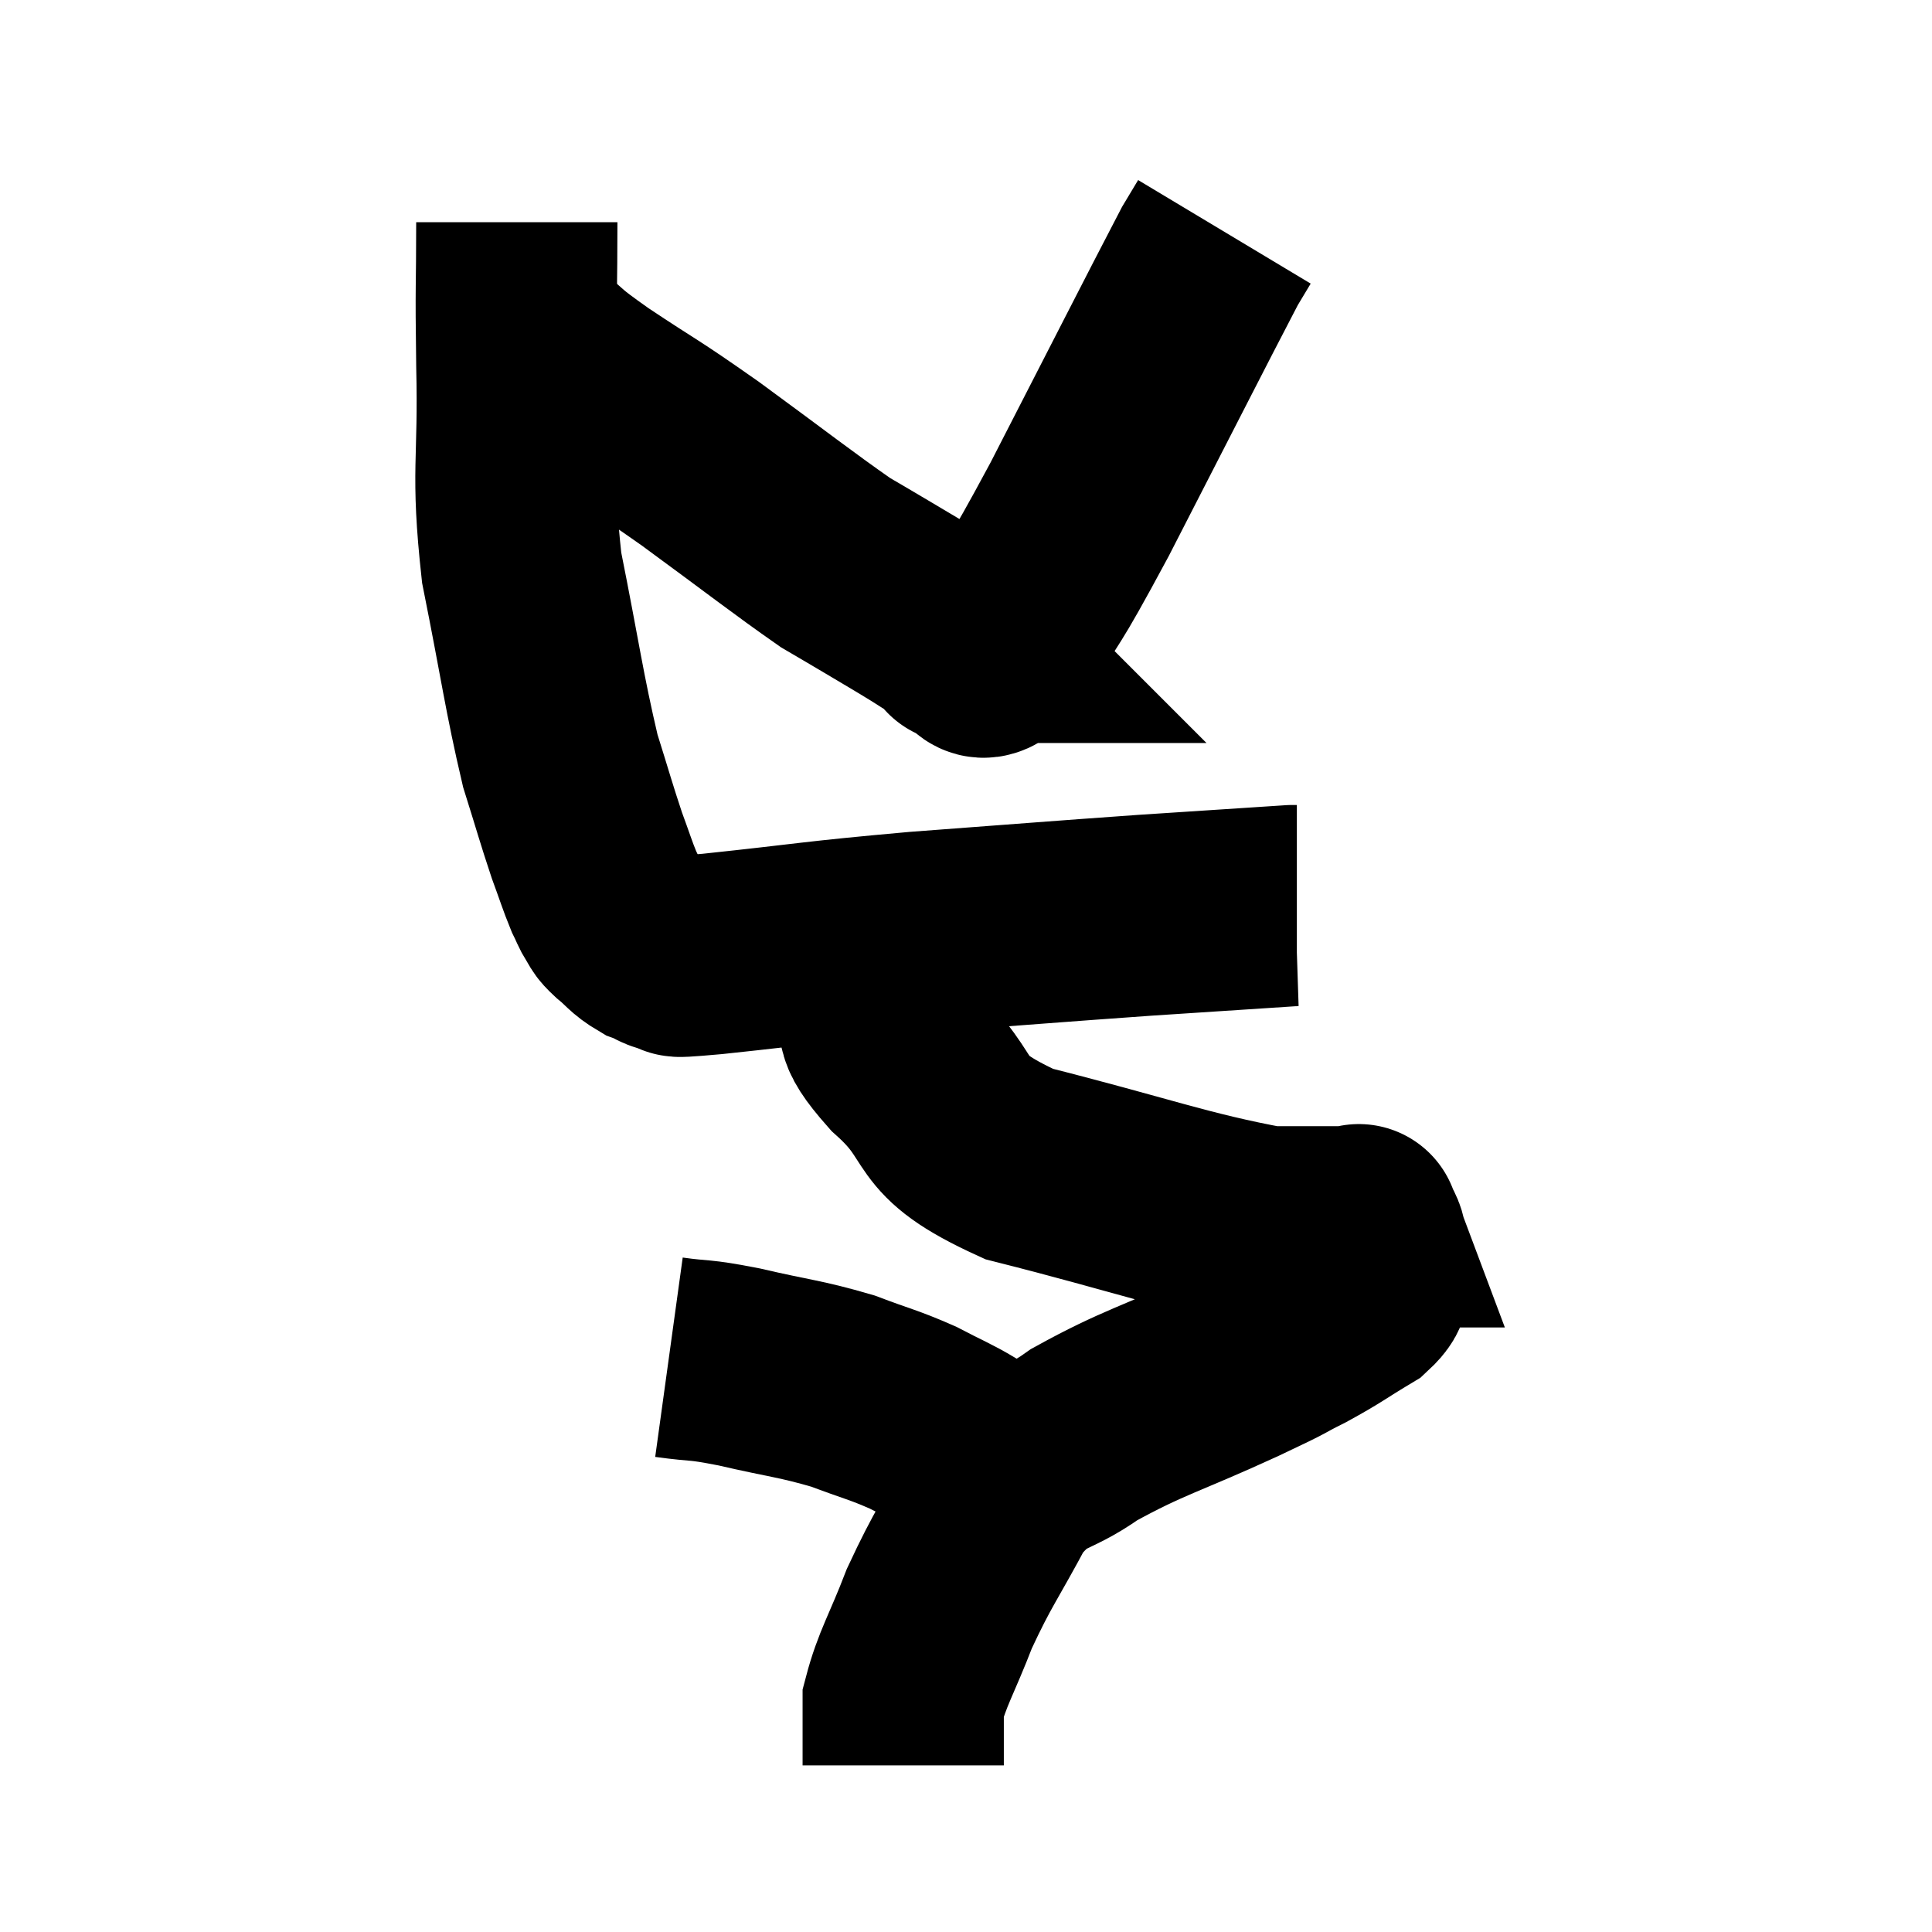 <svg width="48" height="48" viewBox="0 0 48 48" xmlns="http://www.w3.org/2000/svg"><path d="M 12.84 5.52 C 12.84 7.29, 12.81 6.915, 12.84 9.06 C 12.9 11.58, 12.69 11.64, 12.96 14.1 C 13.44 16.5, 13.515 17.175, 13.92 18.9 C 14.25 19.95, 14.31 20.19, 14.58 21 C 14.79 21.57, 14.835 21.735, 15 22.14 C 15.12 22.38, 15.12 22.425, 15.24 22.62 C 15.36 22.77, 15.255 22.71, 15.48 22.92 C 15.81 23.19, 15.81 23.265, 16.14 23.46 C 16.47 23.58, 16.41 23.64, 16.8 23.7 C 17.25 23.7, 16.2 23.835, 17.7 23.7 C 20.25 23.43, 20.115 23.4, 22.8 23.16 C 25.62 22.95, 26.115 22.905, 28.44 22.74 C 30.27 22.62, 31.185 22.56, 32.1 22.5 C 32.1 22.5, 32.1 22.5, 32.1 22.5 C 32.1 22.5, 32.07 22.5, 32.1 22.5 L 32.22 22.5" fill="none" stroke="black" stroke-width="5"></path><path d="M 13.32 8.64 C 14.01 9.18, 13.68 9, 14.7 9.72 C 16.05 10.62, 15.885 10.455, 17.4 11.52 C 19.08 12.75, 19.665 13.215, 20.76 13.98 C 21.27 14.28, 21.225 14.25, 21.78 14.58 C 22.38 14.94, 22.47 14.985, 22.98 15.3 C 23.4 15.57, 23.58 15.675, 23.82 15.84 C 23.88 15.9, 23.91 15.93, 23.94 15.96 C 23.94 15.96, 23.7 15.96, 23.94 15.96 C 24.42 15.96, 24.18 16.785, 24.9 15.96 C 25.86 14.31, 25.53 15.06, 26.82 12.66 C 28.44 9.51, 29.16 8.085, 30.06 6.36 C 30.24 6.06, 30.33 5.91, 30.42 5.76 C 30.42 5.76, 30.42 5.76, 30.42 5.76 L 30.42 5.76" fill="none" stroke="black" stroke-width="5"></path><path d="M 21.24 23.52 C 21.45 24.15, 21.36 24.075, 21.66 24.78 C 22.05 25.56, 21.525 25.305, 22.44 26.34 C 23.88 27.63, 23.055 27.885, 25.32 28.92 C 28.41 29.7, 29.385 30.09, 31.5 30.48 C 32.64 30.48, 33.21 30.48, 33.78 30.48 C 33.78 30.48, 33.78 30.48, 33.78 30.48 C 33.78 30.48, 33.78 30.48, 33.78 30.48 C 33.78 30.48, 33.735 30.36, 33.78 30.48 C 33.87 30.72, 33.915 30.69, 33.96 30.96 C 33.96 31.26, 34.005 31.245, 33.96 31.56 C 33.87 31.89, 34.2 31.83, 33.78 32.22 C 33.03 32.67, 33.045 32.7, 32.28 33.12 C 31.5 33.51, 32.055 33.27, 30.72 33.9 C 28.83 34.77, 28.41 34.83, 26.94 35.64 C 25.89 36.39, 25.74 36.06, 24.84 37.14 C 24.09 38.55, 23.94 38.67, 23.34 39.96 C 22.89 41.13, 22.665 41.445, 22.44 42.3 C 22.44 42.84, 22.44 43.02, 22.44 43.38 C 22.44 43.56, 22.44 43.62, 22.44 43.74 L 22.44 43.86" fill="none" stroke="black" stroke-width="5"></path><path d="M 16.62 33.72 C 17.49 33.84, 17.28 33.75, 18.36 33.96 C 19.65 34.26, 19.86 34.245, 20.94 34.56 C 21.81 34.89, 21.93 34.89, 22.68 35.22 C 23.31 35.55, 23.49 35.61, 23.94 35.88 C 24.21 36.09, 24.225 36.06, 24.48 36.3 C 24.72 36.57, 24.795 36.69, 24.96 36.84 C 25.05 36.87, 25.095 36.885, 25.14 36.9 L 25.14 36.9" fill="none" stroke="black" stroke-width="5"></path></svg>